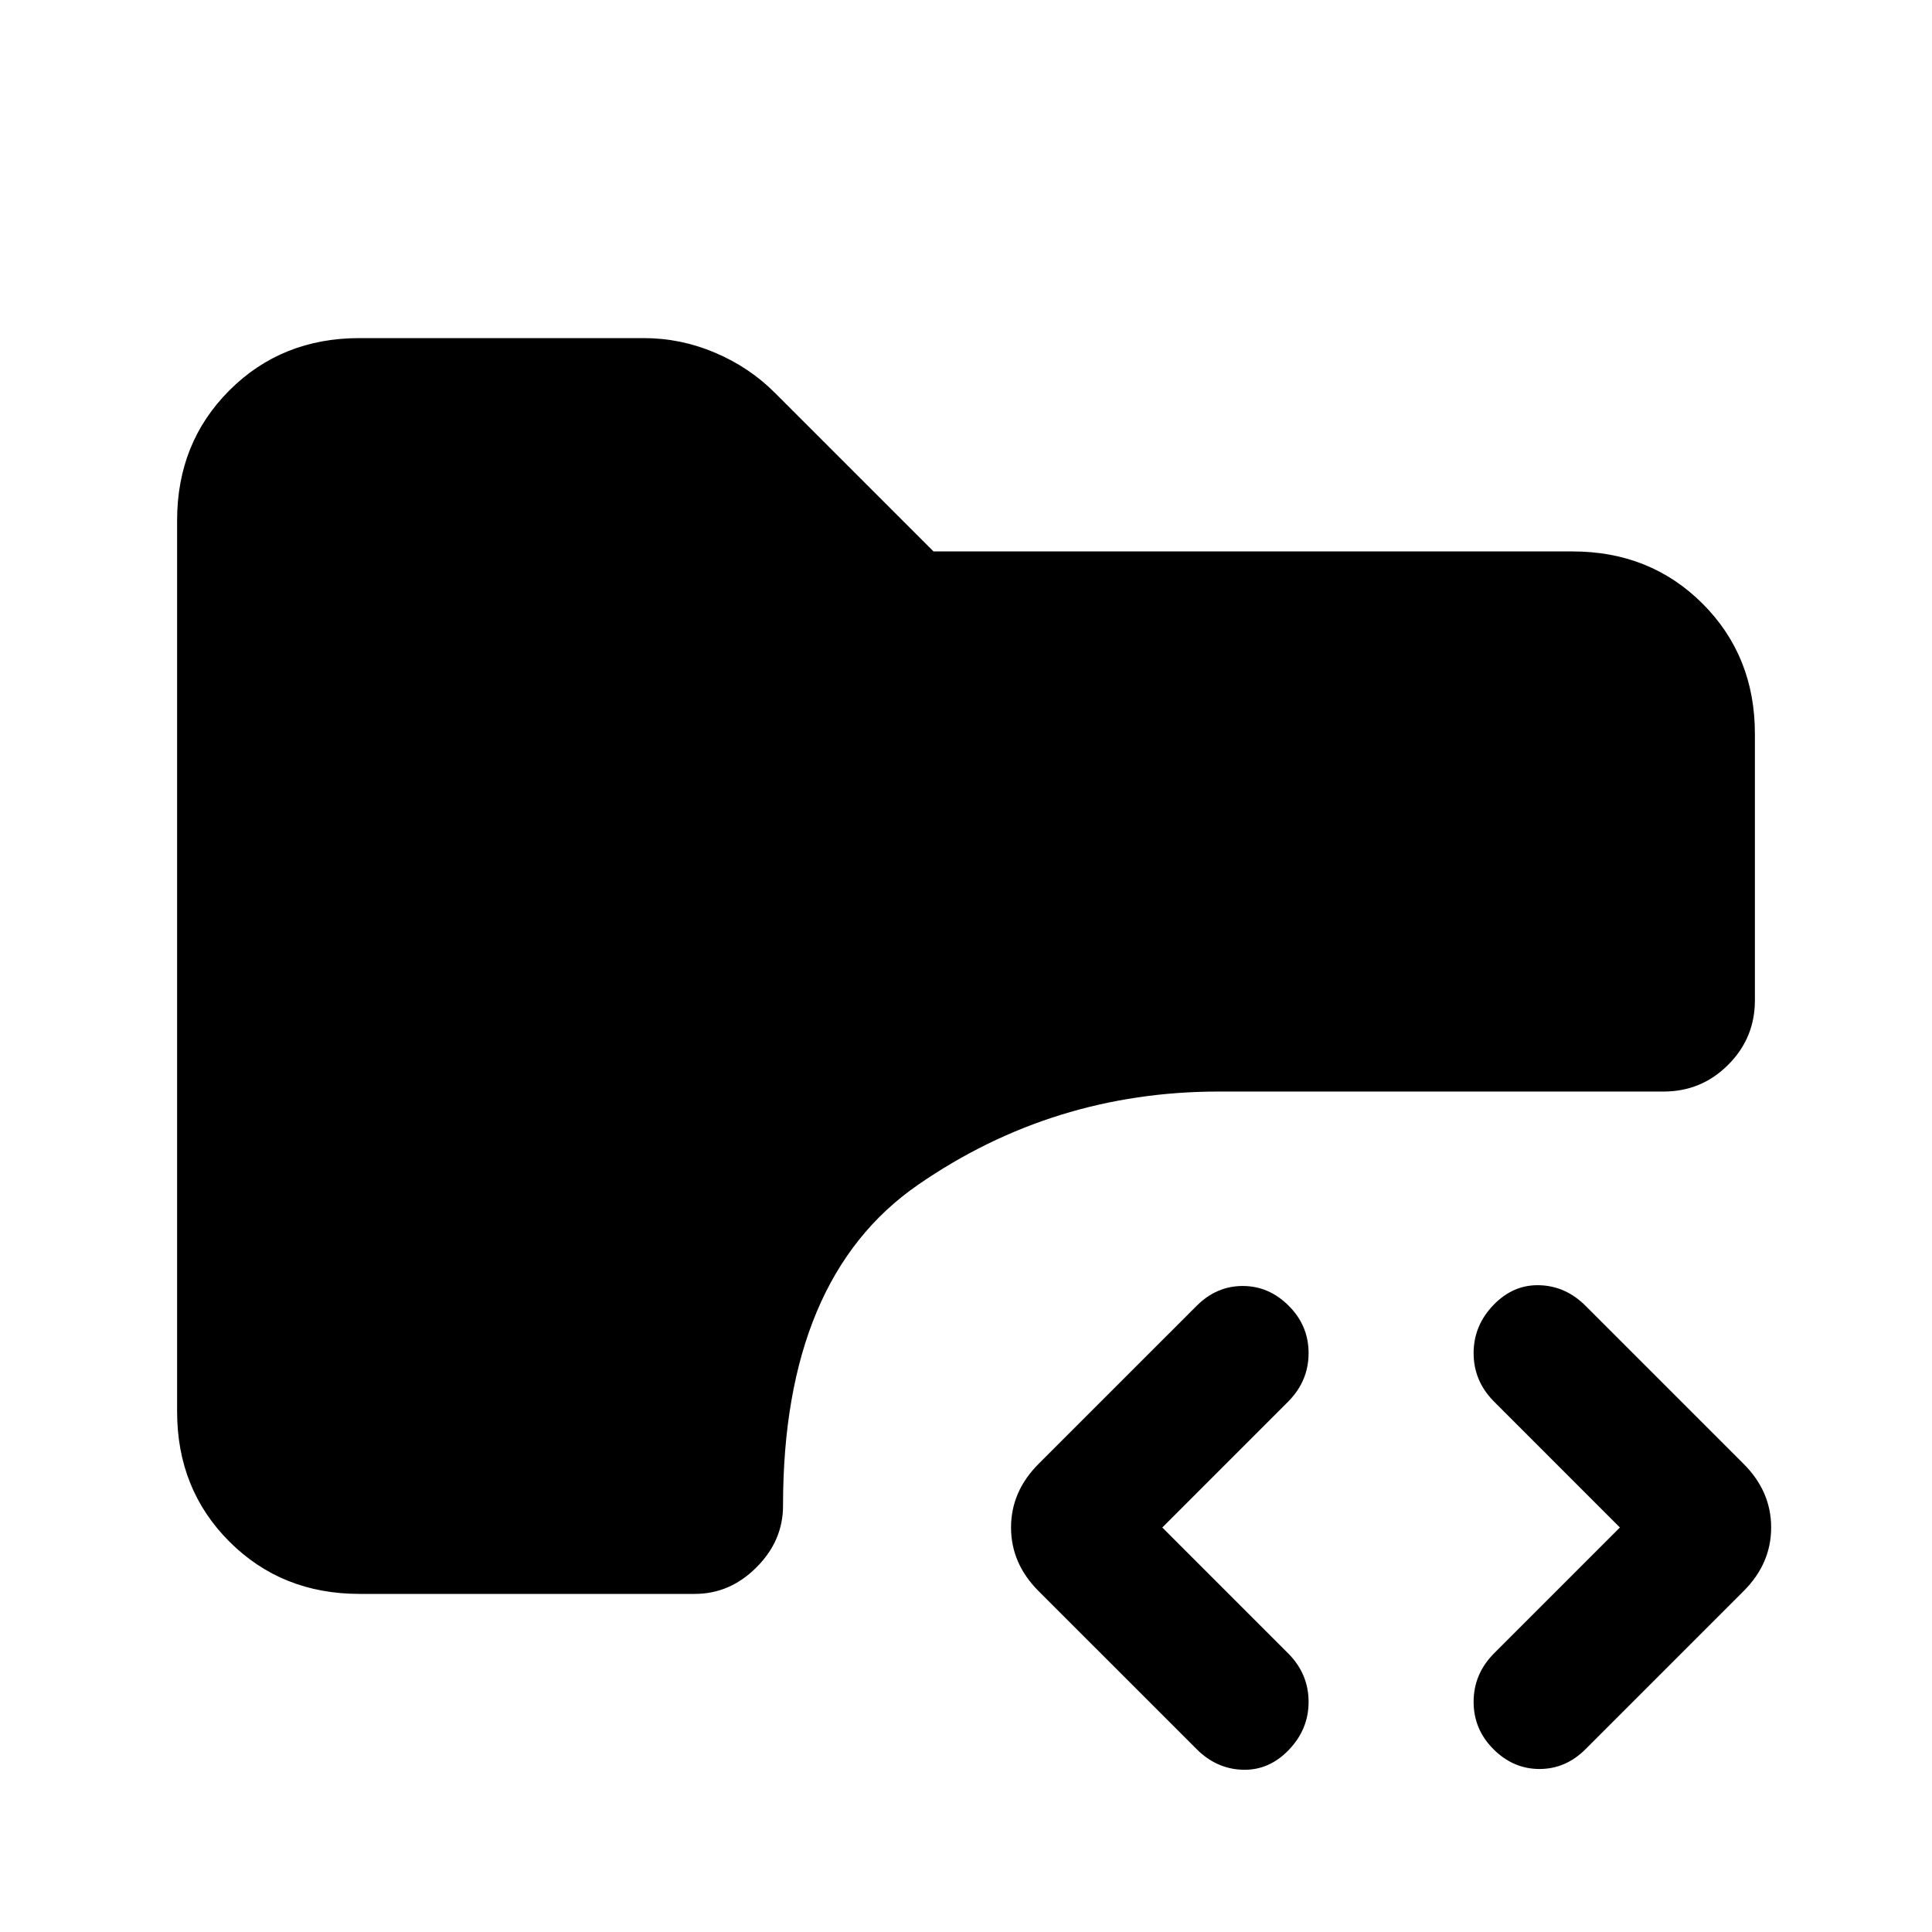 <svg xmlns="http://www.w3.org/2000/svg" height="24" viewBox="0 -960 960 960" width="24"><path d="M640.38-90.46q-9.84 10.23-22.88 9.84-13.04-.38-22.88-10.23l-78.54-78.53q-13.7-13.7-13.7-31.62t13.7-31.62l78.54-78.53q9.84-9.85 22.88-9.85t22.88 9.85q9.85 9.84 9.85 23.51 0 13.67-9.85 23.79L577.54-201l62.84 62.85q9.85 10.12 9.85 23.79t-9.85 23.9Zm101.7-.39q-9.85-9.84-9.85-23.51 0-13.67 9.85-23.79L804.92-201l-62.84-62.85q-9.85-10.12-9.85-23.79t9.85-23.9q9.84-10.23 22.88-9.84 13.04.38 22.89 10.23l78.53 78.53q13.7 13.7 13.7 31.62t-13.7 31.62l-78.53 78.53Q778-81 764.96-81q-13.04 0-22.88-9.85ZM178.62-168q-38.66 0-64.64-25.98Q88-219.96 88-258.62v-442.76q0-38.66 25.98-64.64Q139.96-792 178.62-792h141.24q18.32 0 35.38 7.23 17.07 7.23 29.76 19.92L463.85-686h317.53q38.66 0 64.64 25.98Q872-634.04 872-595.38v132.46q0 18.73-13.29 32.02-13.29 13.28-32.02 13.28h-221q-82.46 0-149.54 46.35-67.07 46.35-67.07 159.5 0 17.39-13.2 30.58Q362.69-168 345.31-168H178.62Z"/></svg>